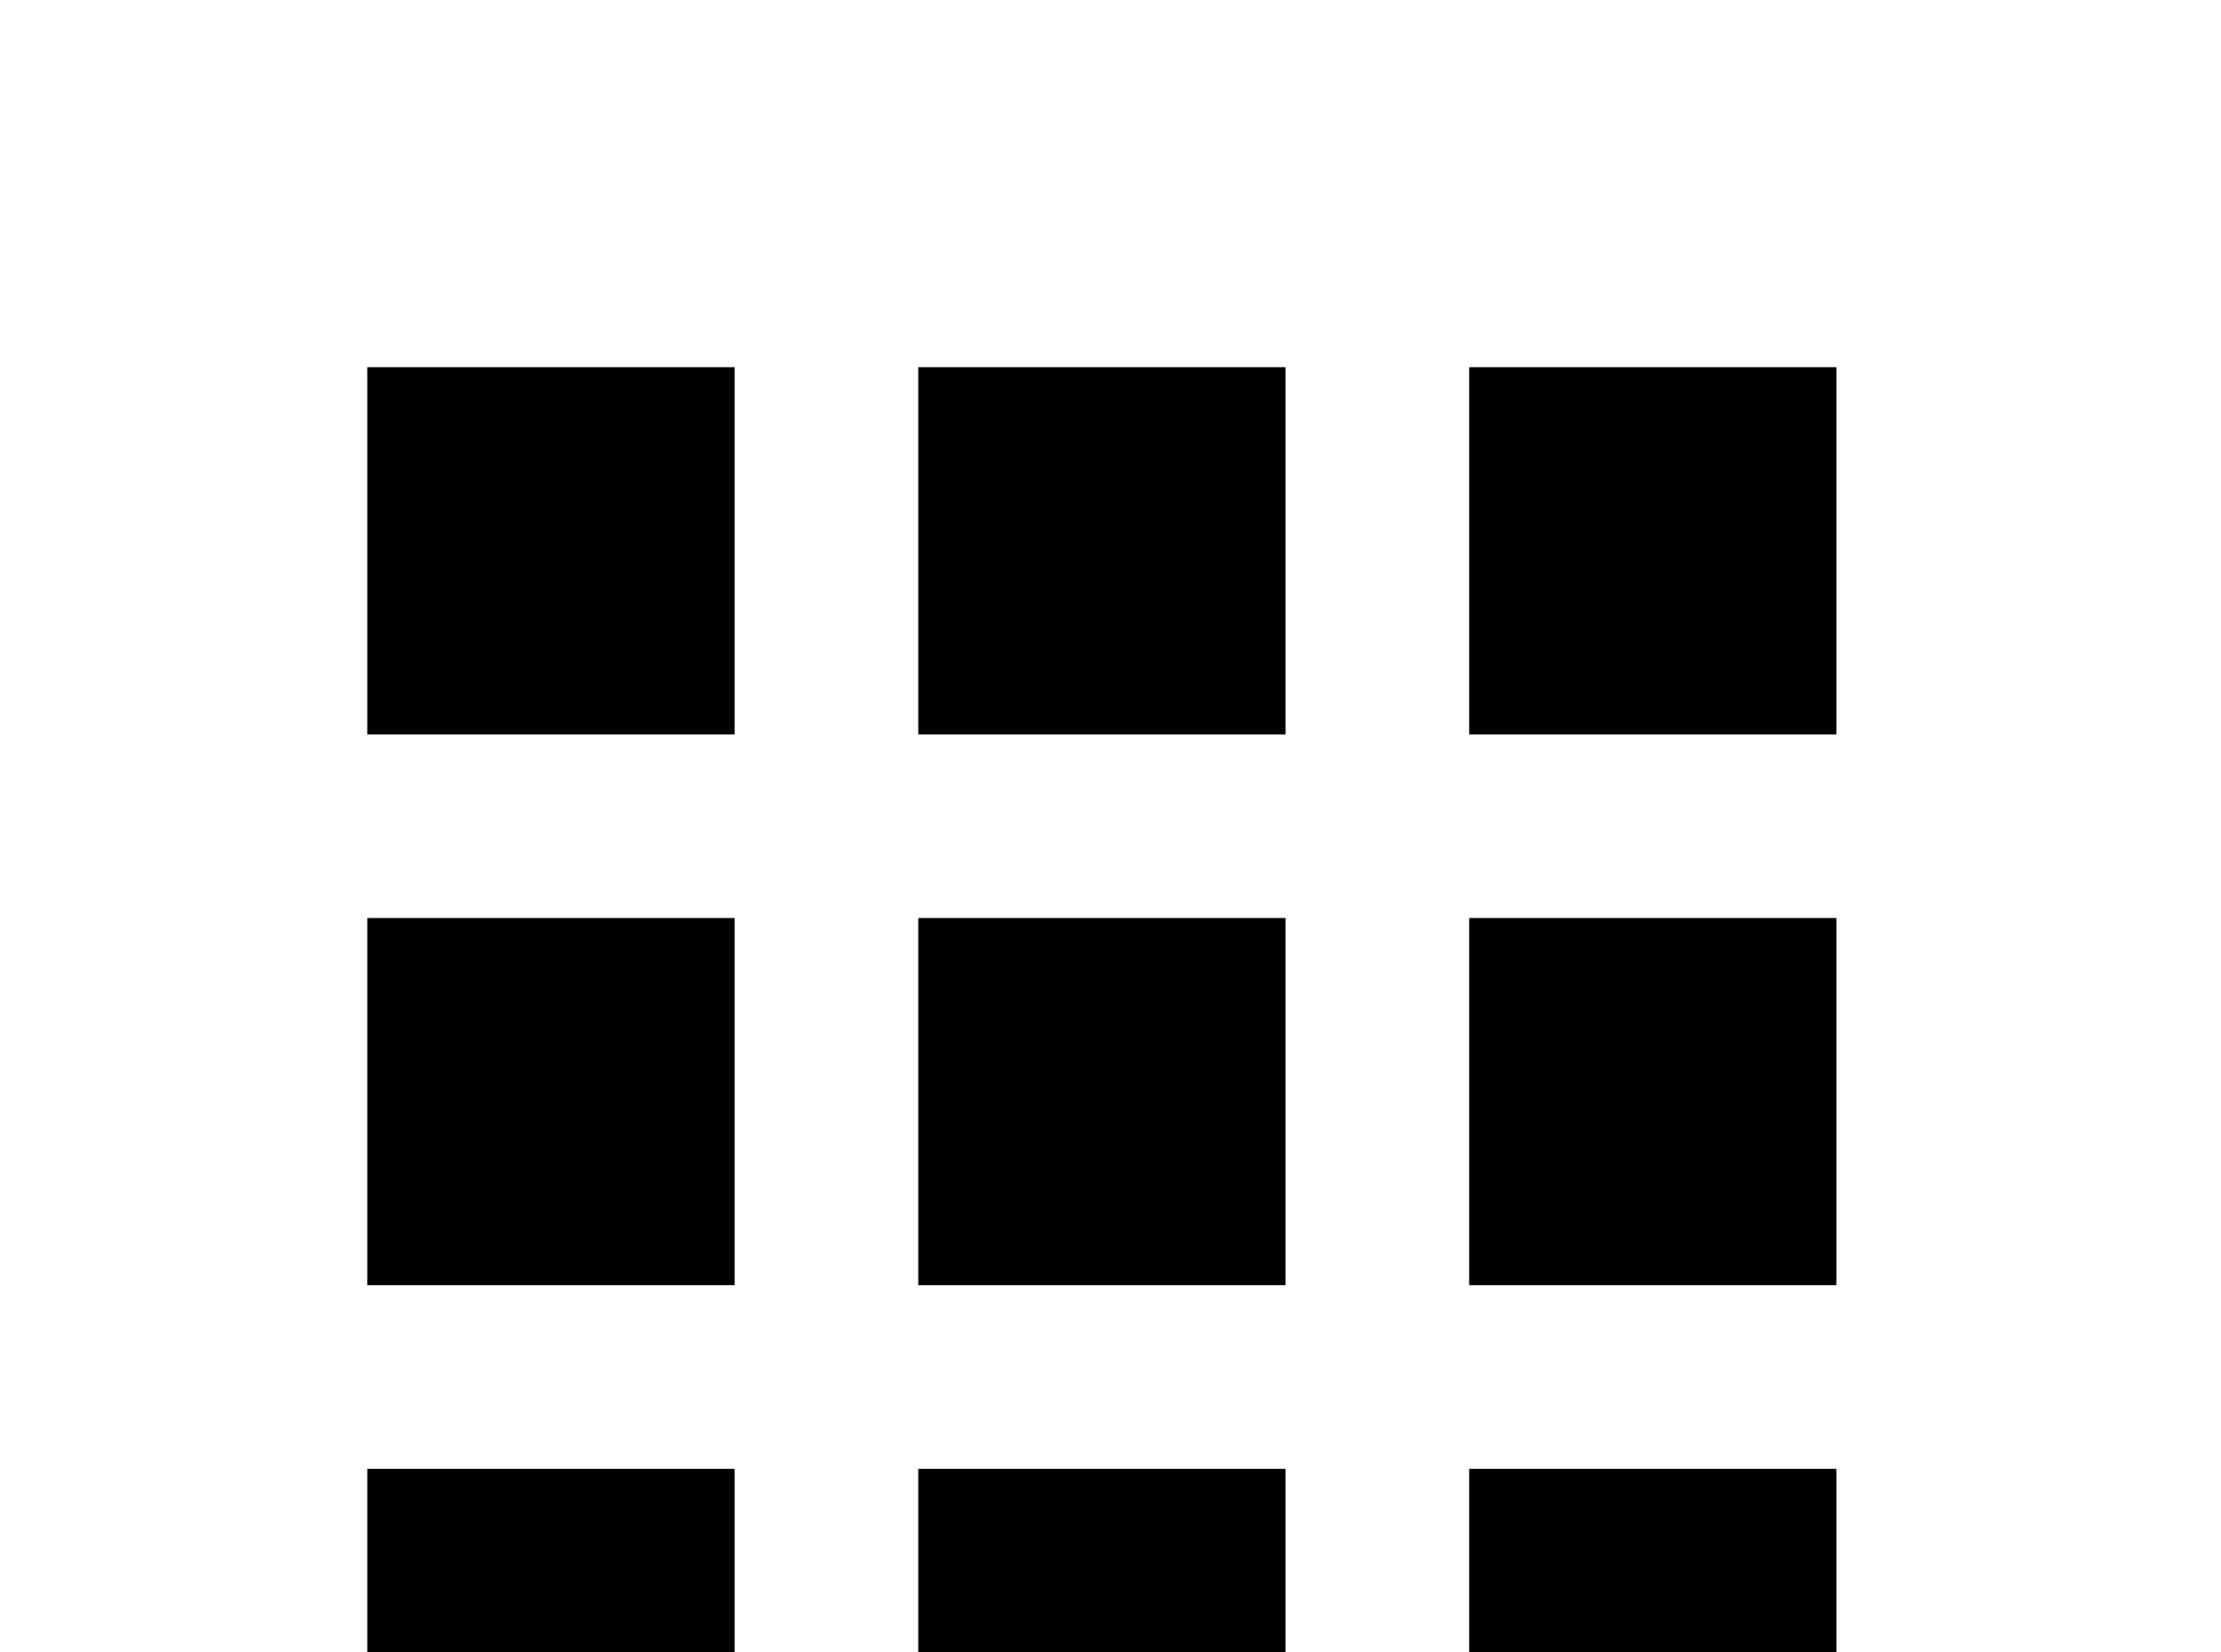<!-- Generated by IcoMoon.io -->
<svg version="1.1" xmlns="http://www.w3.org/2000/svg" width="43" height="32" viewBox="0 0 43 32">
<title>apps</title>
<path d="M28.444 35.556h7.111v-7.111h-7.111M28.444 24.889h7.111v-7.111h-7.111M17.778 14.222h7.111v-7.111h-7.111M28.444 14.222h7.111v-7.111h-7.111M17.778 24.889h7.111v-7.111h-7.111M7.111 24.889h7.111v-7.111h-7.111M7.111 35.556h7.111v-7.111h-7.111M17.778 35.556h7.111v-7.111h-7.111M7.111 14.222h7.111v-7.111h-7.111v7.111z"></path>
</svg>
